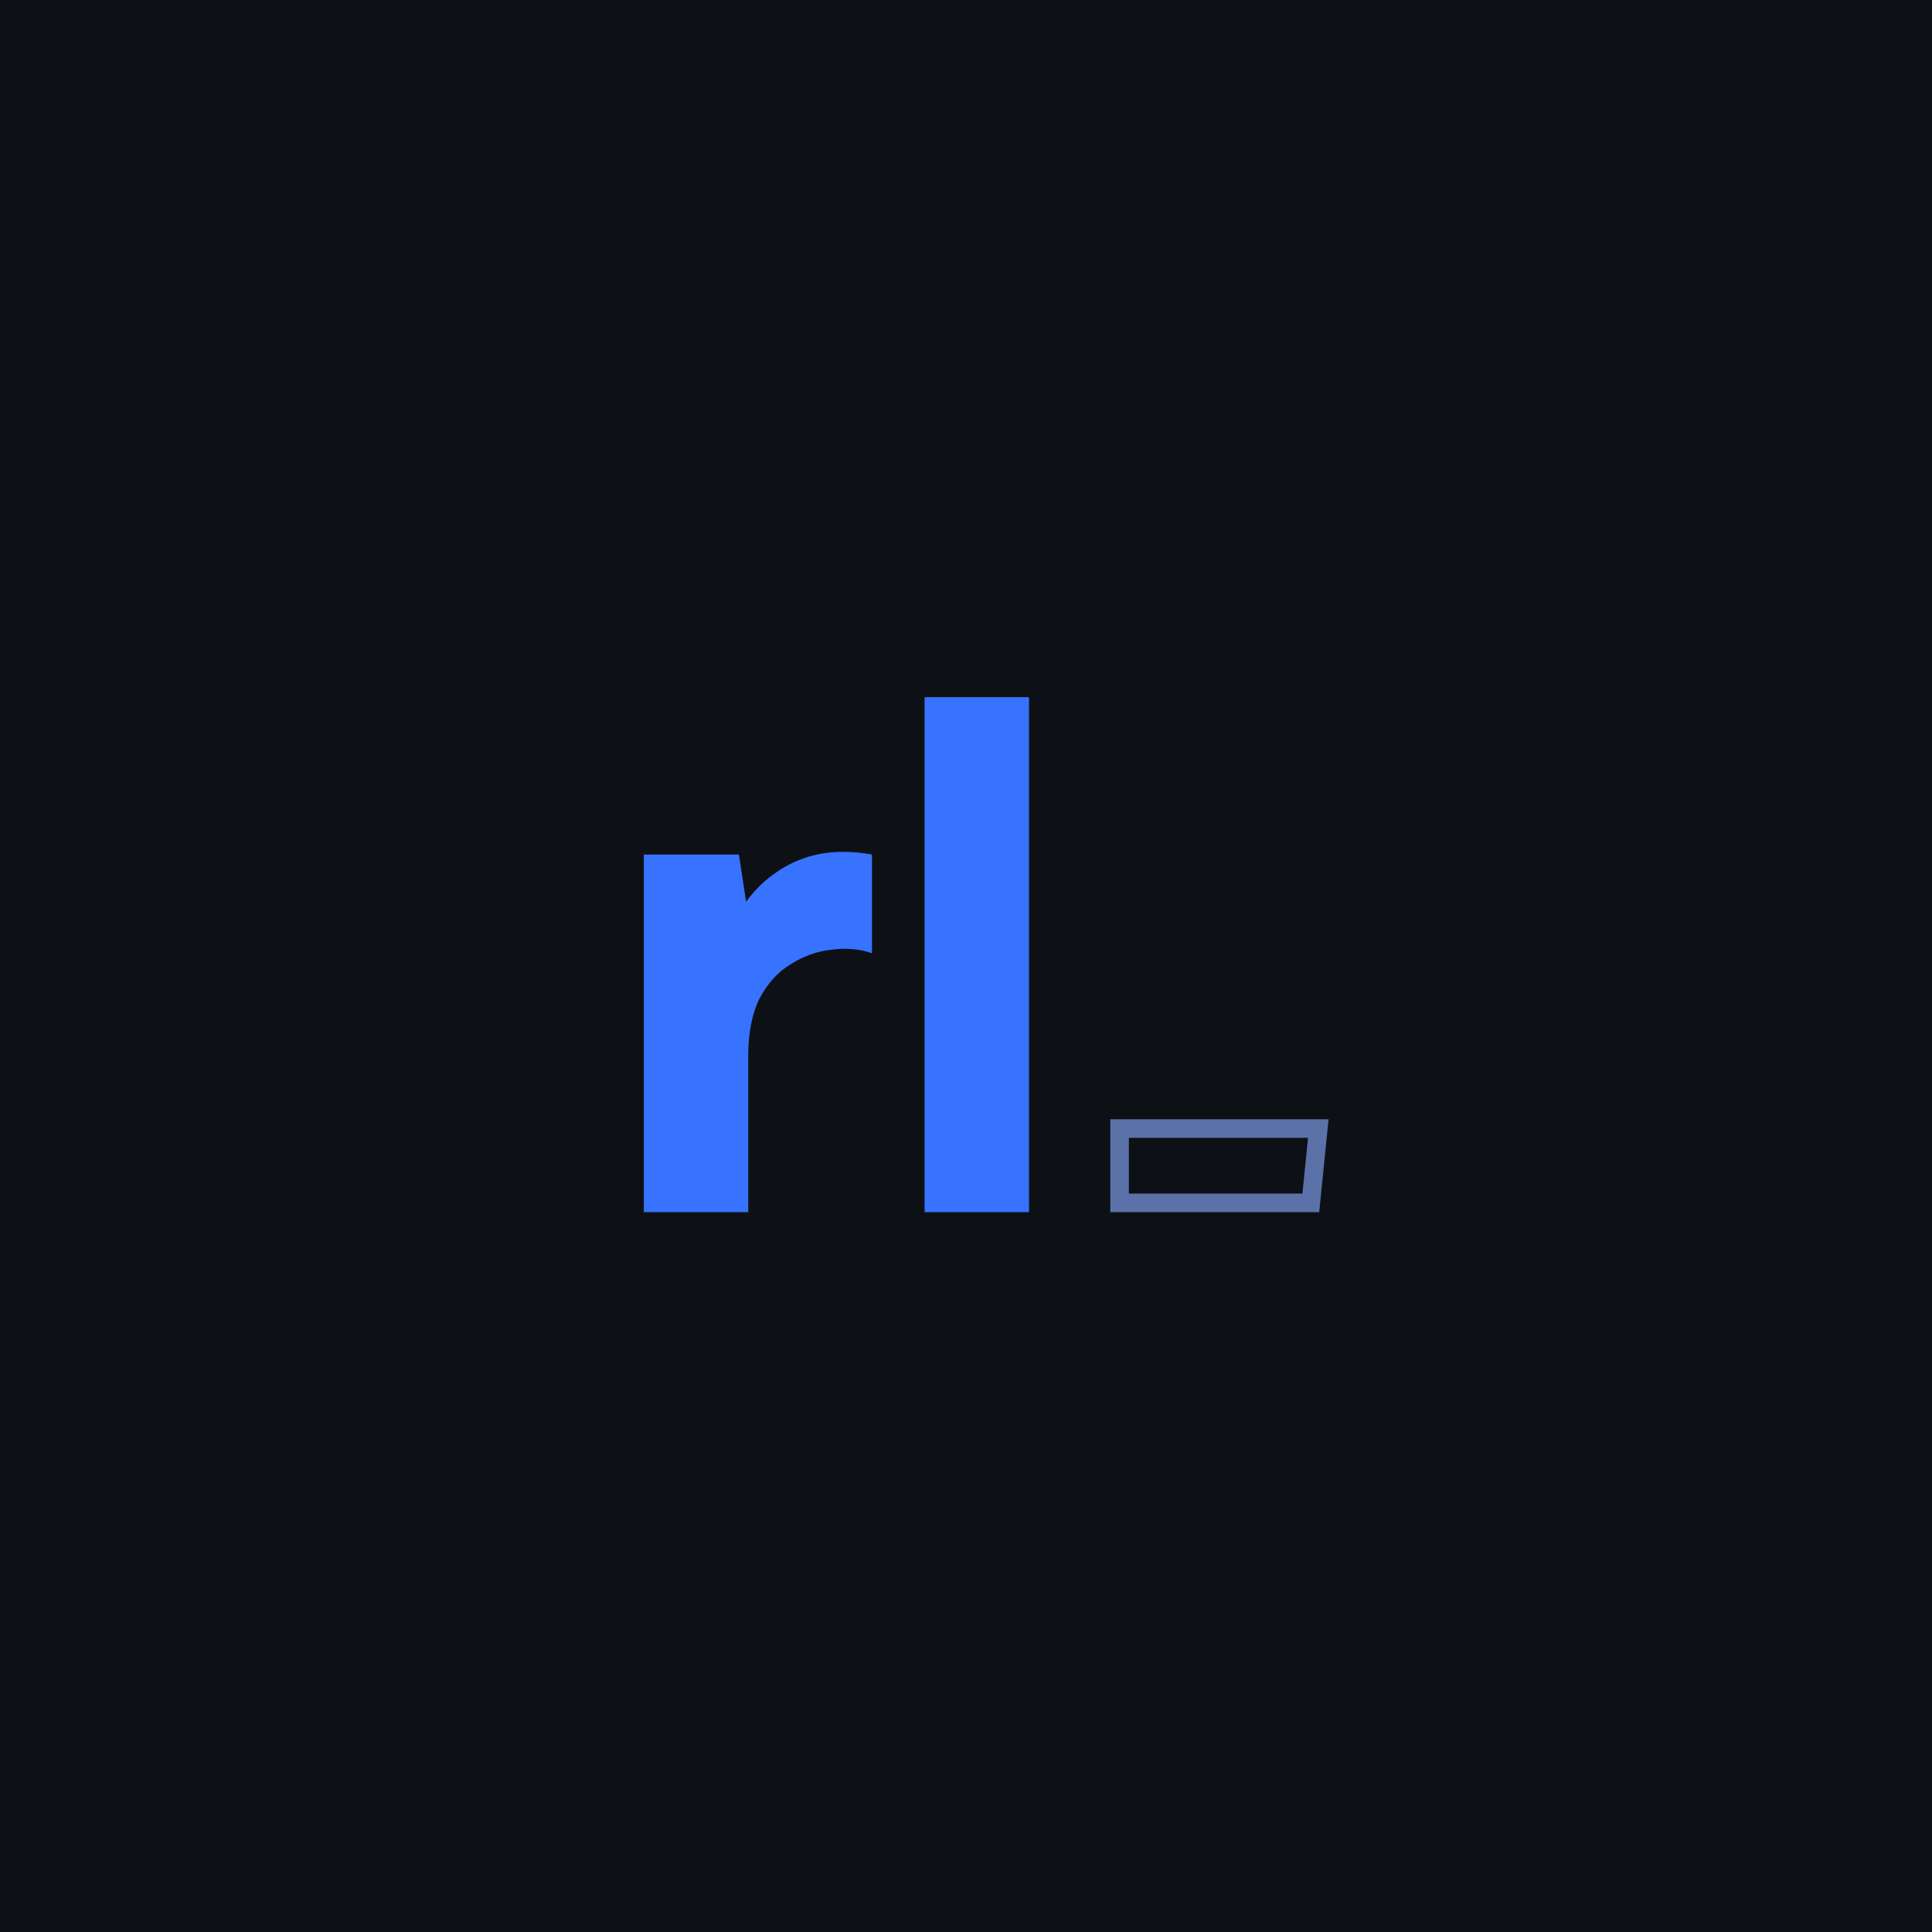 <svg width="416" height="416" viewBox="0 0 416 416" fill="none" xmlns="http://www.w3.org/2000/svg">
<rect width="416" height="416" fill="#0D1116"/>
<path d="M138.624 184H159.106L160.646 194.164C162.597 191.495 164.907 189.287 167.576 187.542C170.348 185.694 173.377 184.462 176.662 183.846C180.05 183.23 183.746 183.281 187.75 184V205.252C185.081 204.328 182.206 204.071 179.126 204.482C176.046 204.79 173.12 205.817 170.348 207.562C167.576 209.205 165.317 211.669 163.572 214.954C161.929 218.239 161.108 222.397 161.108 227.428V261H138.624V184ZM199.081 150.12H221.565V261H199.081V150.12Z" fill="#3773FF"/>
<path d="M283.858 243H241.07V259H282.247L283.858 243Z" stroke="#88ABFF" stroke-opacity="0.63" stroke-width="4"/>
</svg>
